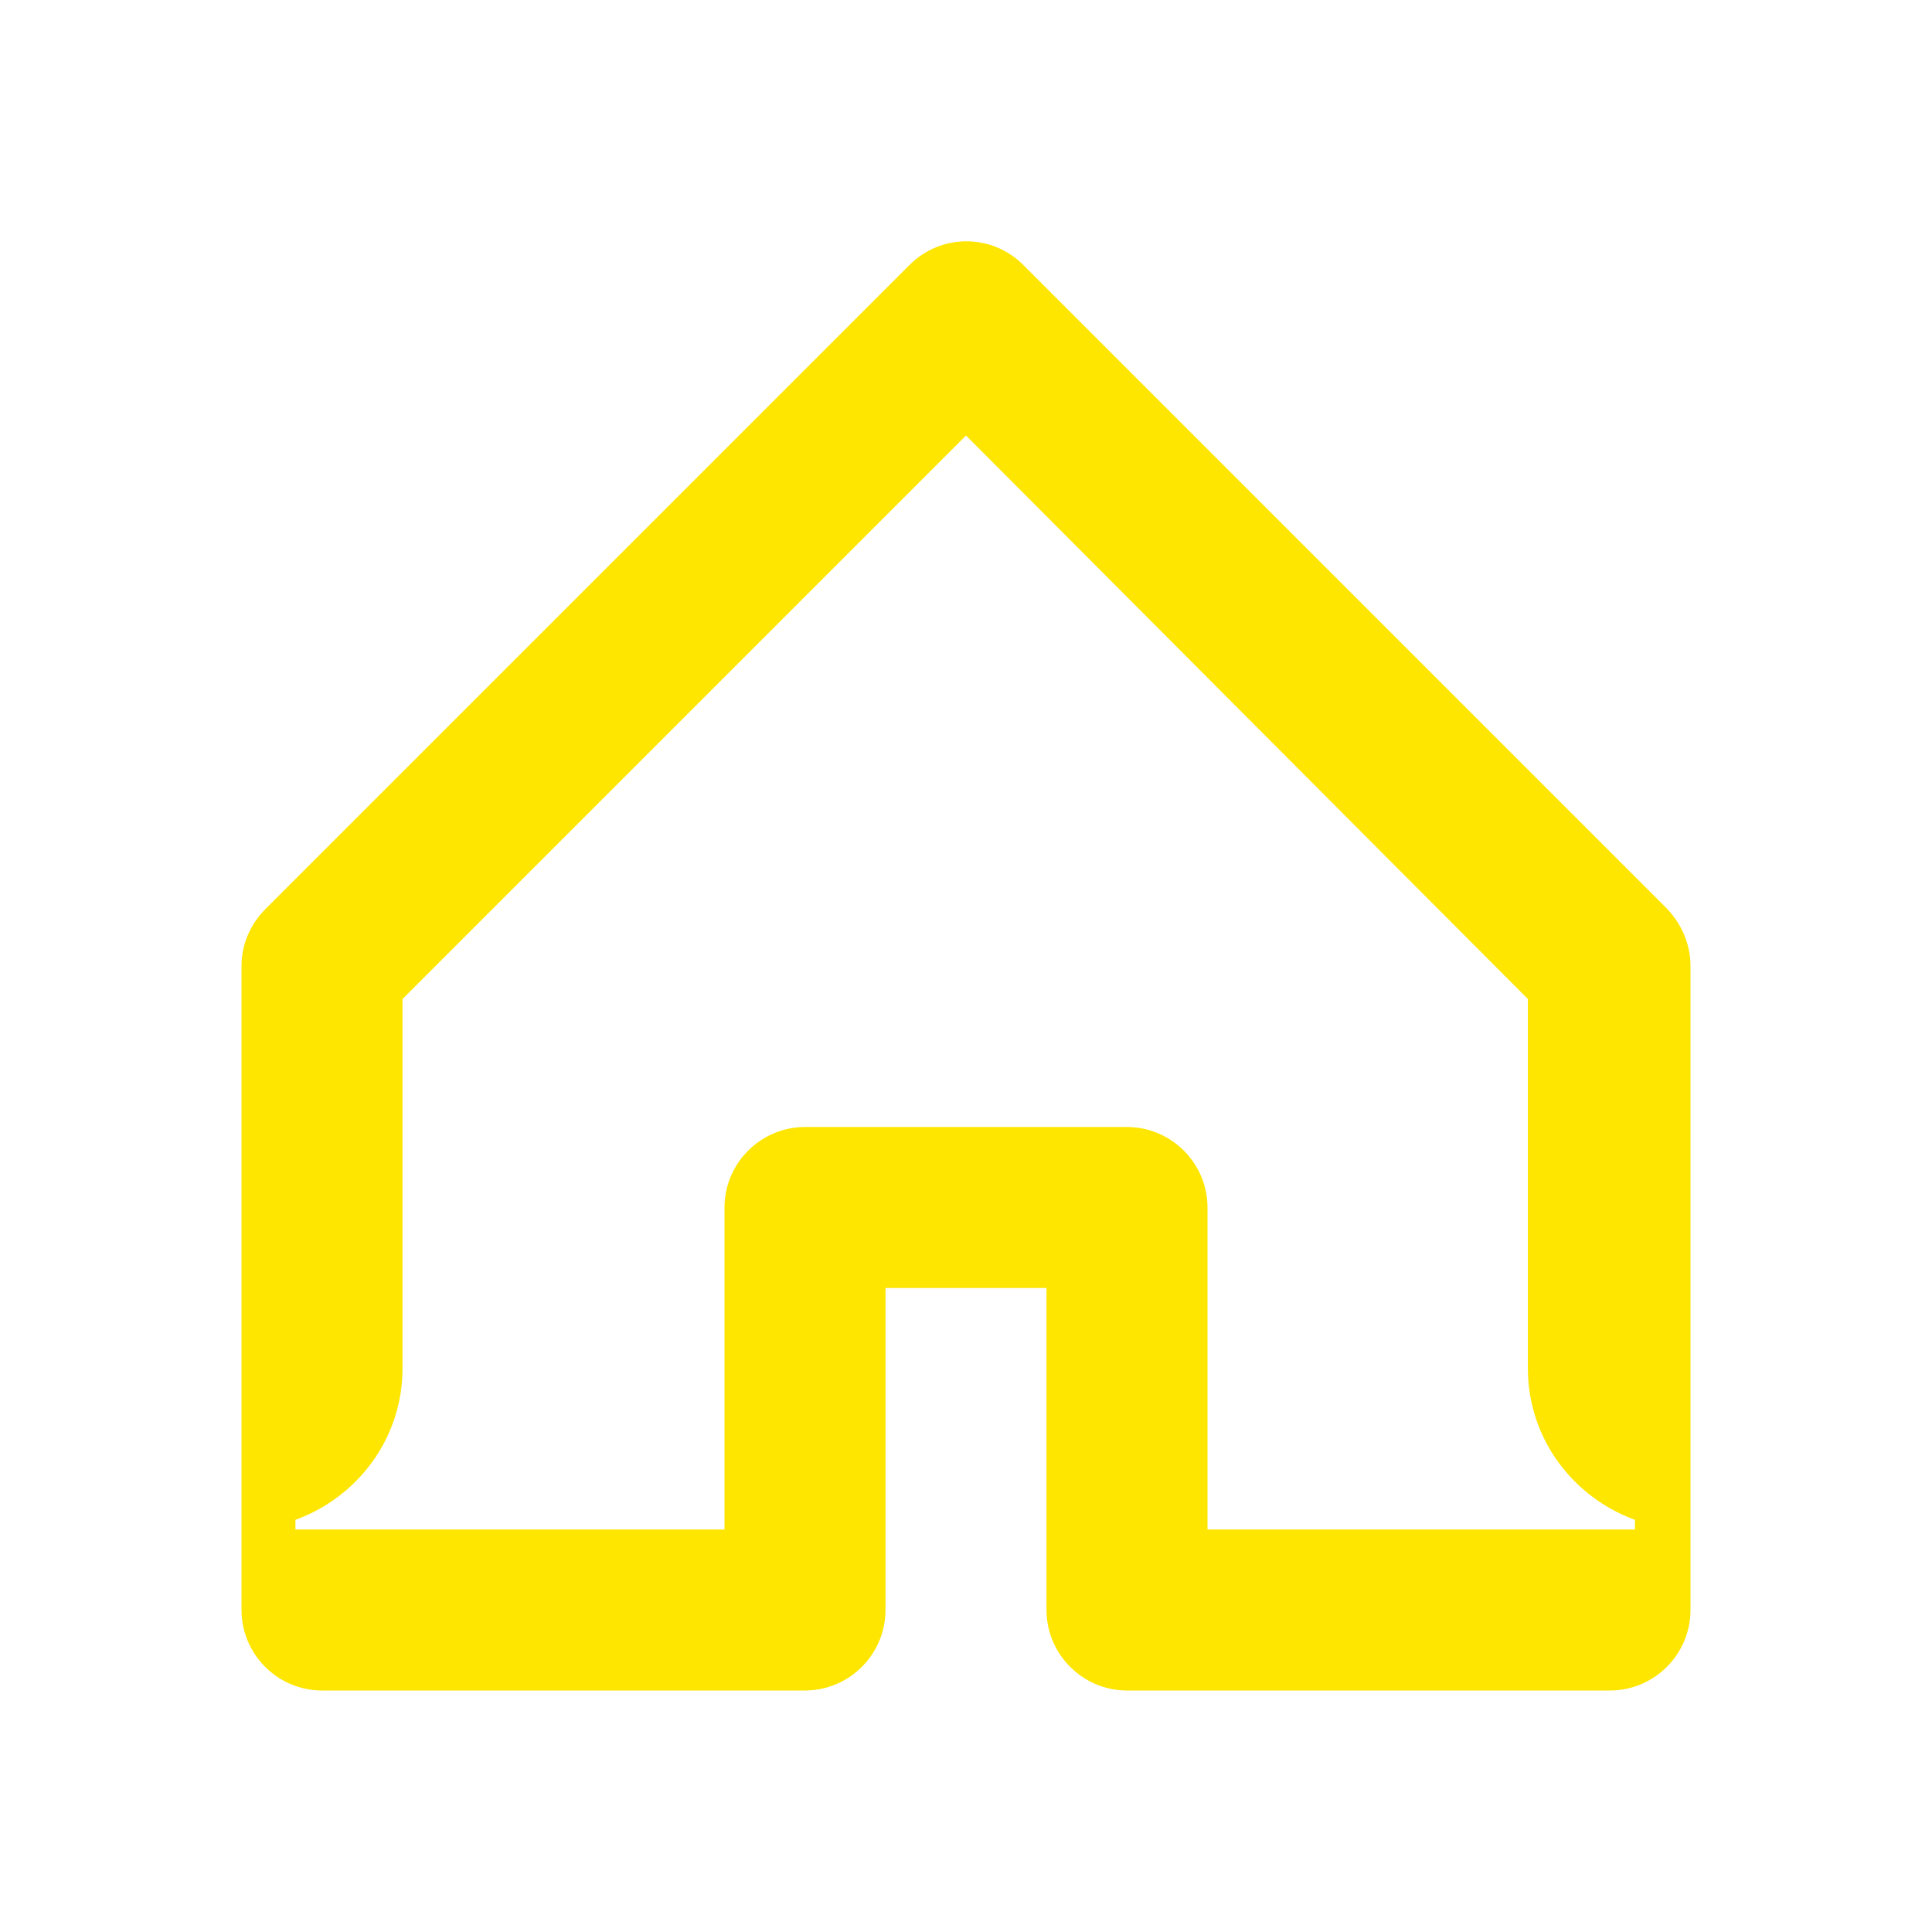 <svg width="24" height="24" viewBox="0 0 24 24" fill="none" xmlns="http://www.w3.org/2000/svg">
<path d="M20.71 11.29L12.71 3.29C12.32 2.9 11.69 2.9 11.3 3.29L3.3 11.29C3.11 11.48 3 11.73 3 12V20C3 20.55 3.45 21 4 21H10C10.55 21 11 20.55 11 20V16H13V20C13 20.55 13.45 21 14 21H20C20.55 21 21 20.55 21 20V12C21 11.73 20.89 11.48 20.71 11.29ZM20.31 19H15V15C15 14.45 14.55 14 14 14H10C9.45 14 9 14.45 9 15V19H3.67V18.88C4.44 18.6 5 17.87 5 17V12.41L12 5.41L18.98 12.41V17C18.98 17.87 19.54 18.6 20.31 18.88V19Z" fill="#FEE600"/>
</svg>
